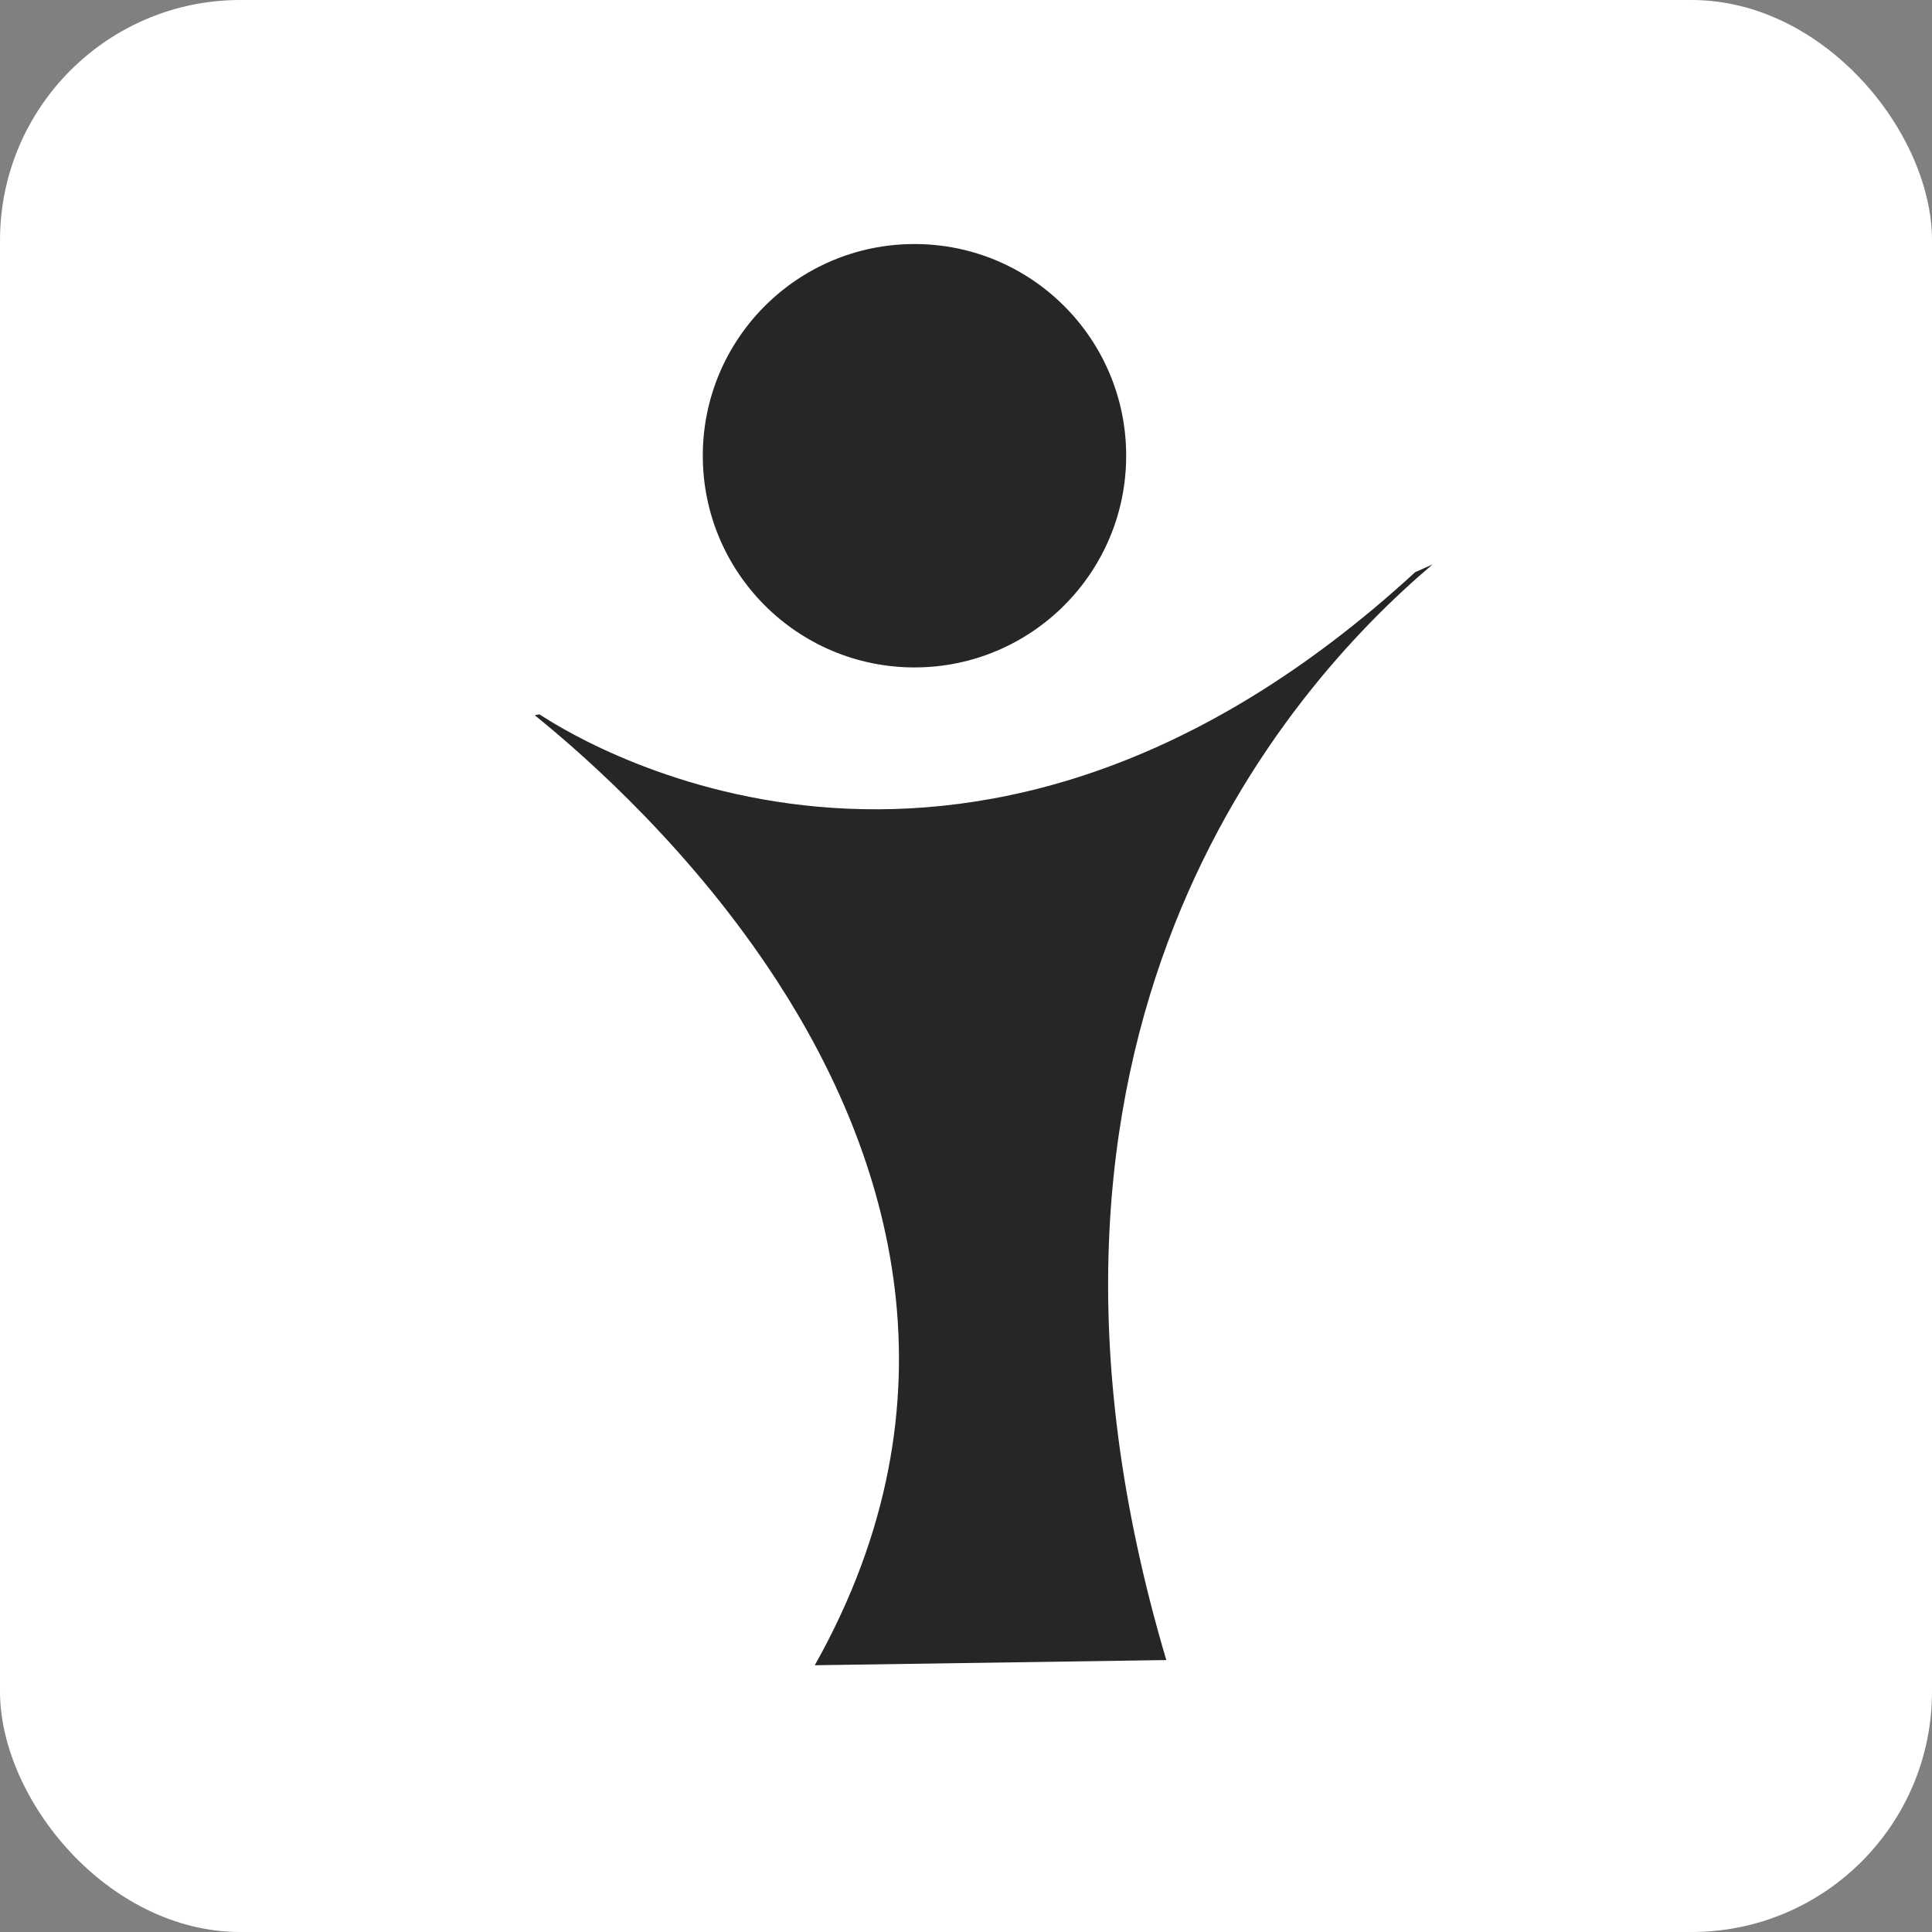 <?xml version="1.0" encoding="UTF-8" standalone="no"?>
<!-- Created with Inkscape (http://www.inkscape.org/) -->

<svg
   width="270mm"
   height="270mm"
   viewBox="0 0 270 270"
   version="1.1"
   id="svg1"
   inkscape:export-filename="icone-preto.png"
   inkscape:export-xdpi="96"
   inkscape:export-ydpi="96"
   sodipodi:docname="icone-preto.svg"
   xmlns:inkscape="http://www.inkscape.org/namespaces/inkscape"
   xmlns:sodipodi="http://sodipodi.sourceforge.net/DTD/sodipodi-0.dtd"
   xmlns="http://www.w3.org/2000/svg"
   xmlns:svg="http://www.w3.org/2000/svg">
  <rect x="0" y="0" width="270" height="270" fill="#808080" stroke="none"/>
  <sodipodi:namedview
     id="namedview1"
     pagecolor="#ffffff"
     bordercolor="#000000"
     borderopacity="0.25"
     inkscape:showpageshadow="2"
     inkscape:pageopacity="0.0"
     inkscape:pagecheckerboard="0"
     inkscape:deskcolor="#d1d1d1"
     inkscape:document-units="mm">
    <inkscape:page
       x="0"
       y="0"
       width="270"
       height="270"
       id="page1"
       margin="0"
       bleed="0" />
  </sodipodi:namedview>
  <defs
     id="defs1" />
  <g
     inkscape:label="Camada 1"
     inkscape:groupmode="layer"
     id="layer1"
     transform="translate(30.519,-16.217)">
    <rect
       style="fill:#ffffff;fill-opacity:1;fill-rule:evenodd;stroke:none;stroke-width:5.715;stroke-linecap:round;stroke-opacity:1"
       id="rect1"
       width="270"
       height="270"
       x="-30.519"
       y="16.217"
       ry="33.598" />
    <path
       id="path14"
       style="fill:#262626;fill-opacity:1;fill-rule:evenodd;stroke-width:387.921;stroke-linecap:round"
       d="m 169.69,95.095 -2.436,1.084 C 105.84,152.594 52.369,120.976 44.878,116.051 l -0.615,0.104 c 0,0 0.017,0.035 0.051,0.104 7.439,6.007 22.109,19.08 33.777,37.071 15.853,24.442 26.207,58.344 5.258,95.606 l 49.124,-0.723 C 106.608,160.994 148.893,112.688 169.69,95.095 Z"
       sodipodi:nodetypes="cccccsccc" />
    <circle
       style="fill:#262626;fill-opacity:1;fill-rule:evenodd;stroke:none;stroke-width:4.473;stroke-linecap:round;stroke-dasharray:none;stroke-opacity:1"
       id="circle14"
       cx="97.282"
       cy="79.906"
       r="29.584" />
  </g>
</svg>
